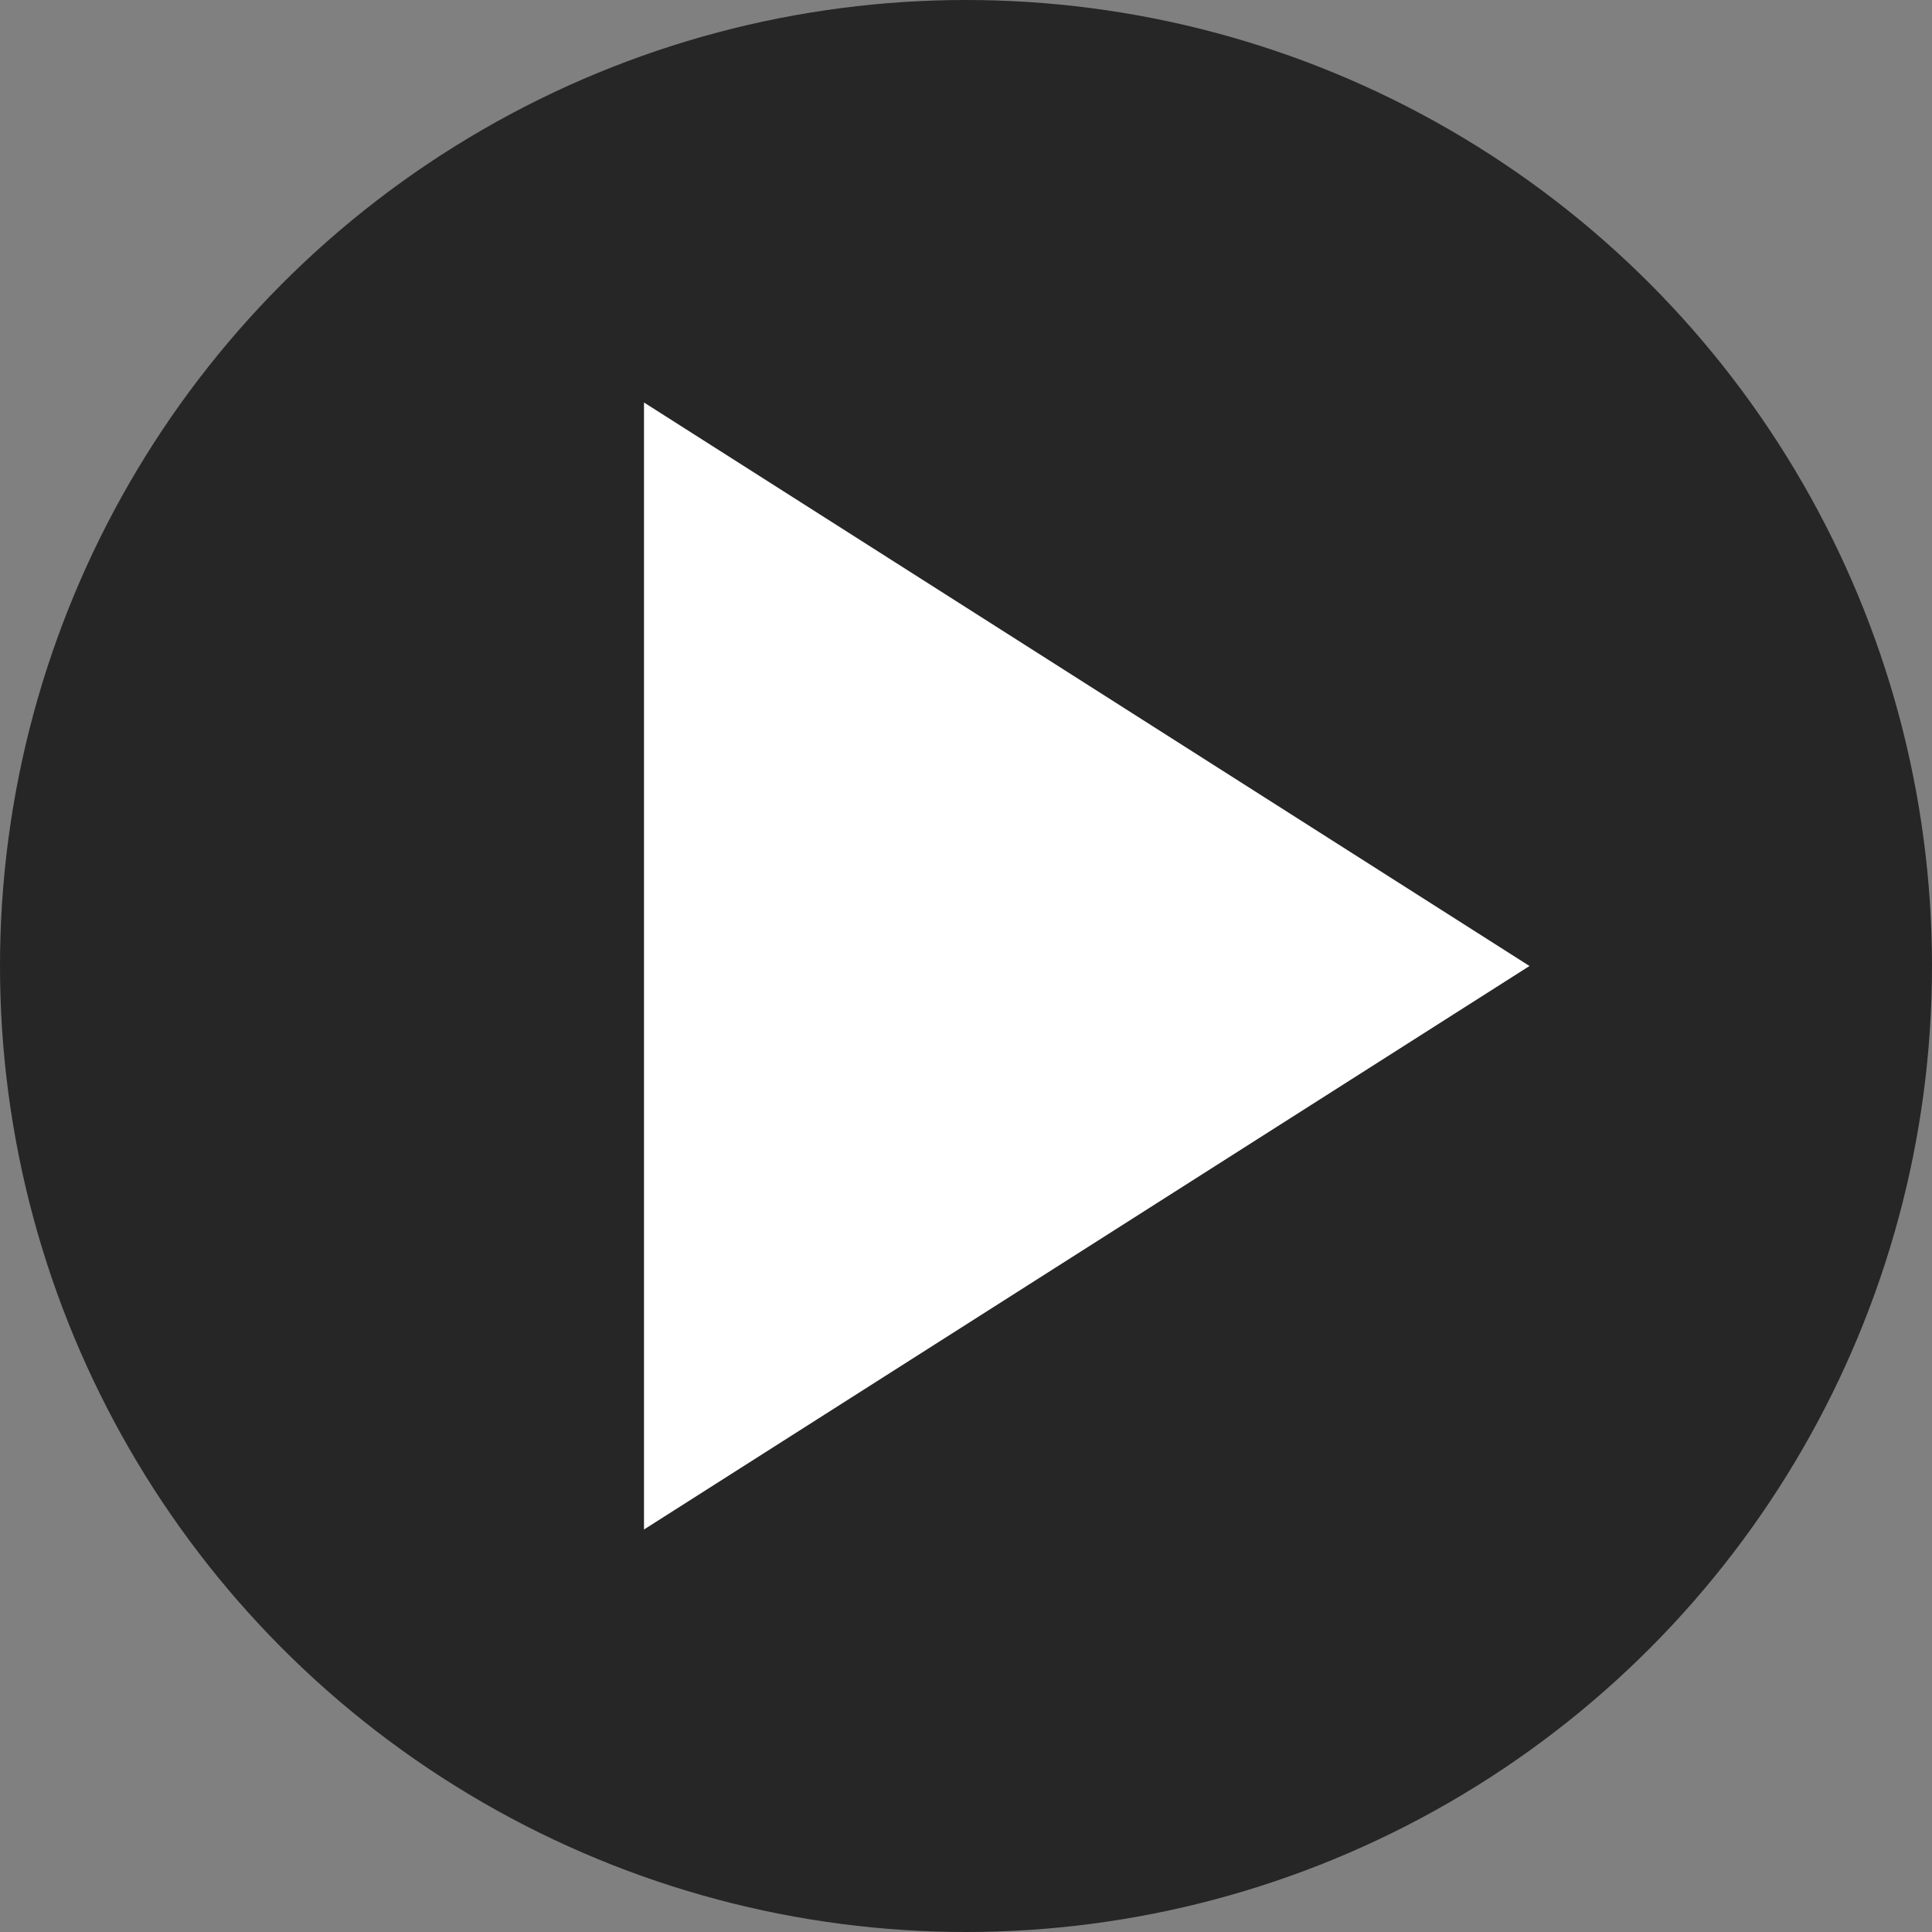 <?xml version="1.0" encoding="UTF-8" standalone="no"?>
<svg xmlns="http://www.w3.org/2000/svg" viewBox="0 0 24 24" width="24" height="24">
  <rect x="0" y="0" width="24" height="24" fill="#808080" stroke="none"/>
  <circle cx="12" cy="12" r="12" fill="#000000" fill-opacity="0.7" />
  <path fill="#ffffff" d="M8 5v14l11-7z" />
</svg> 
